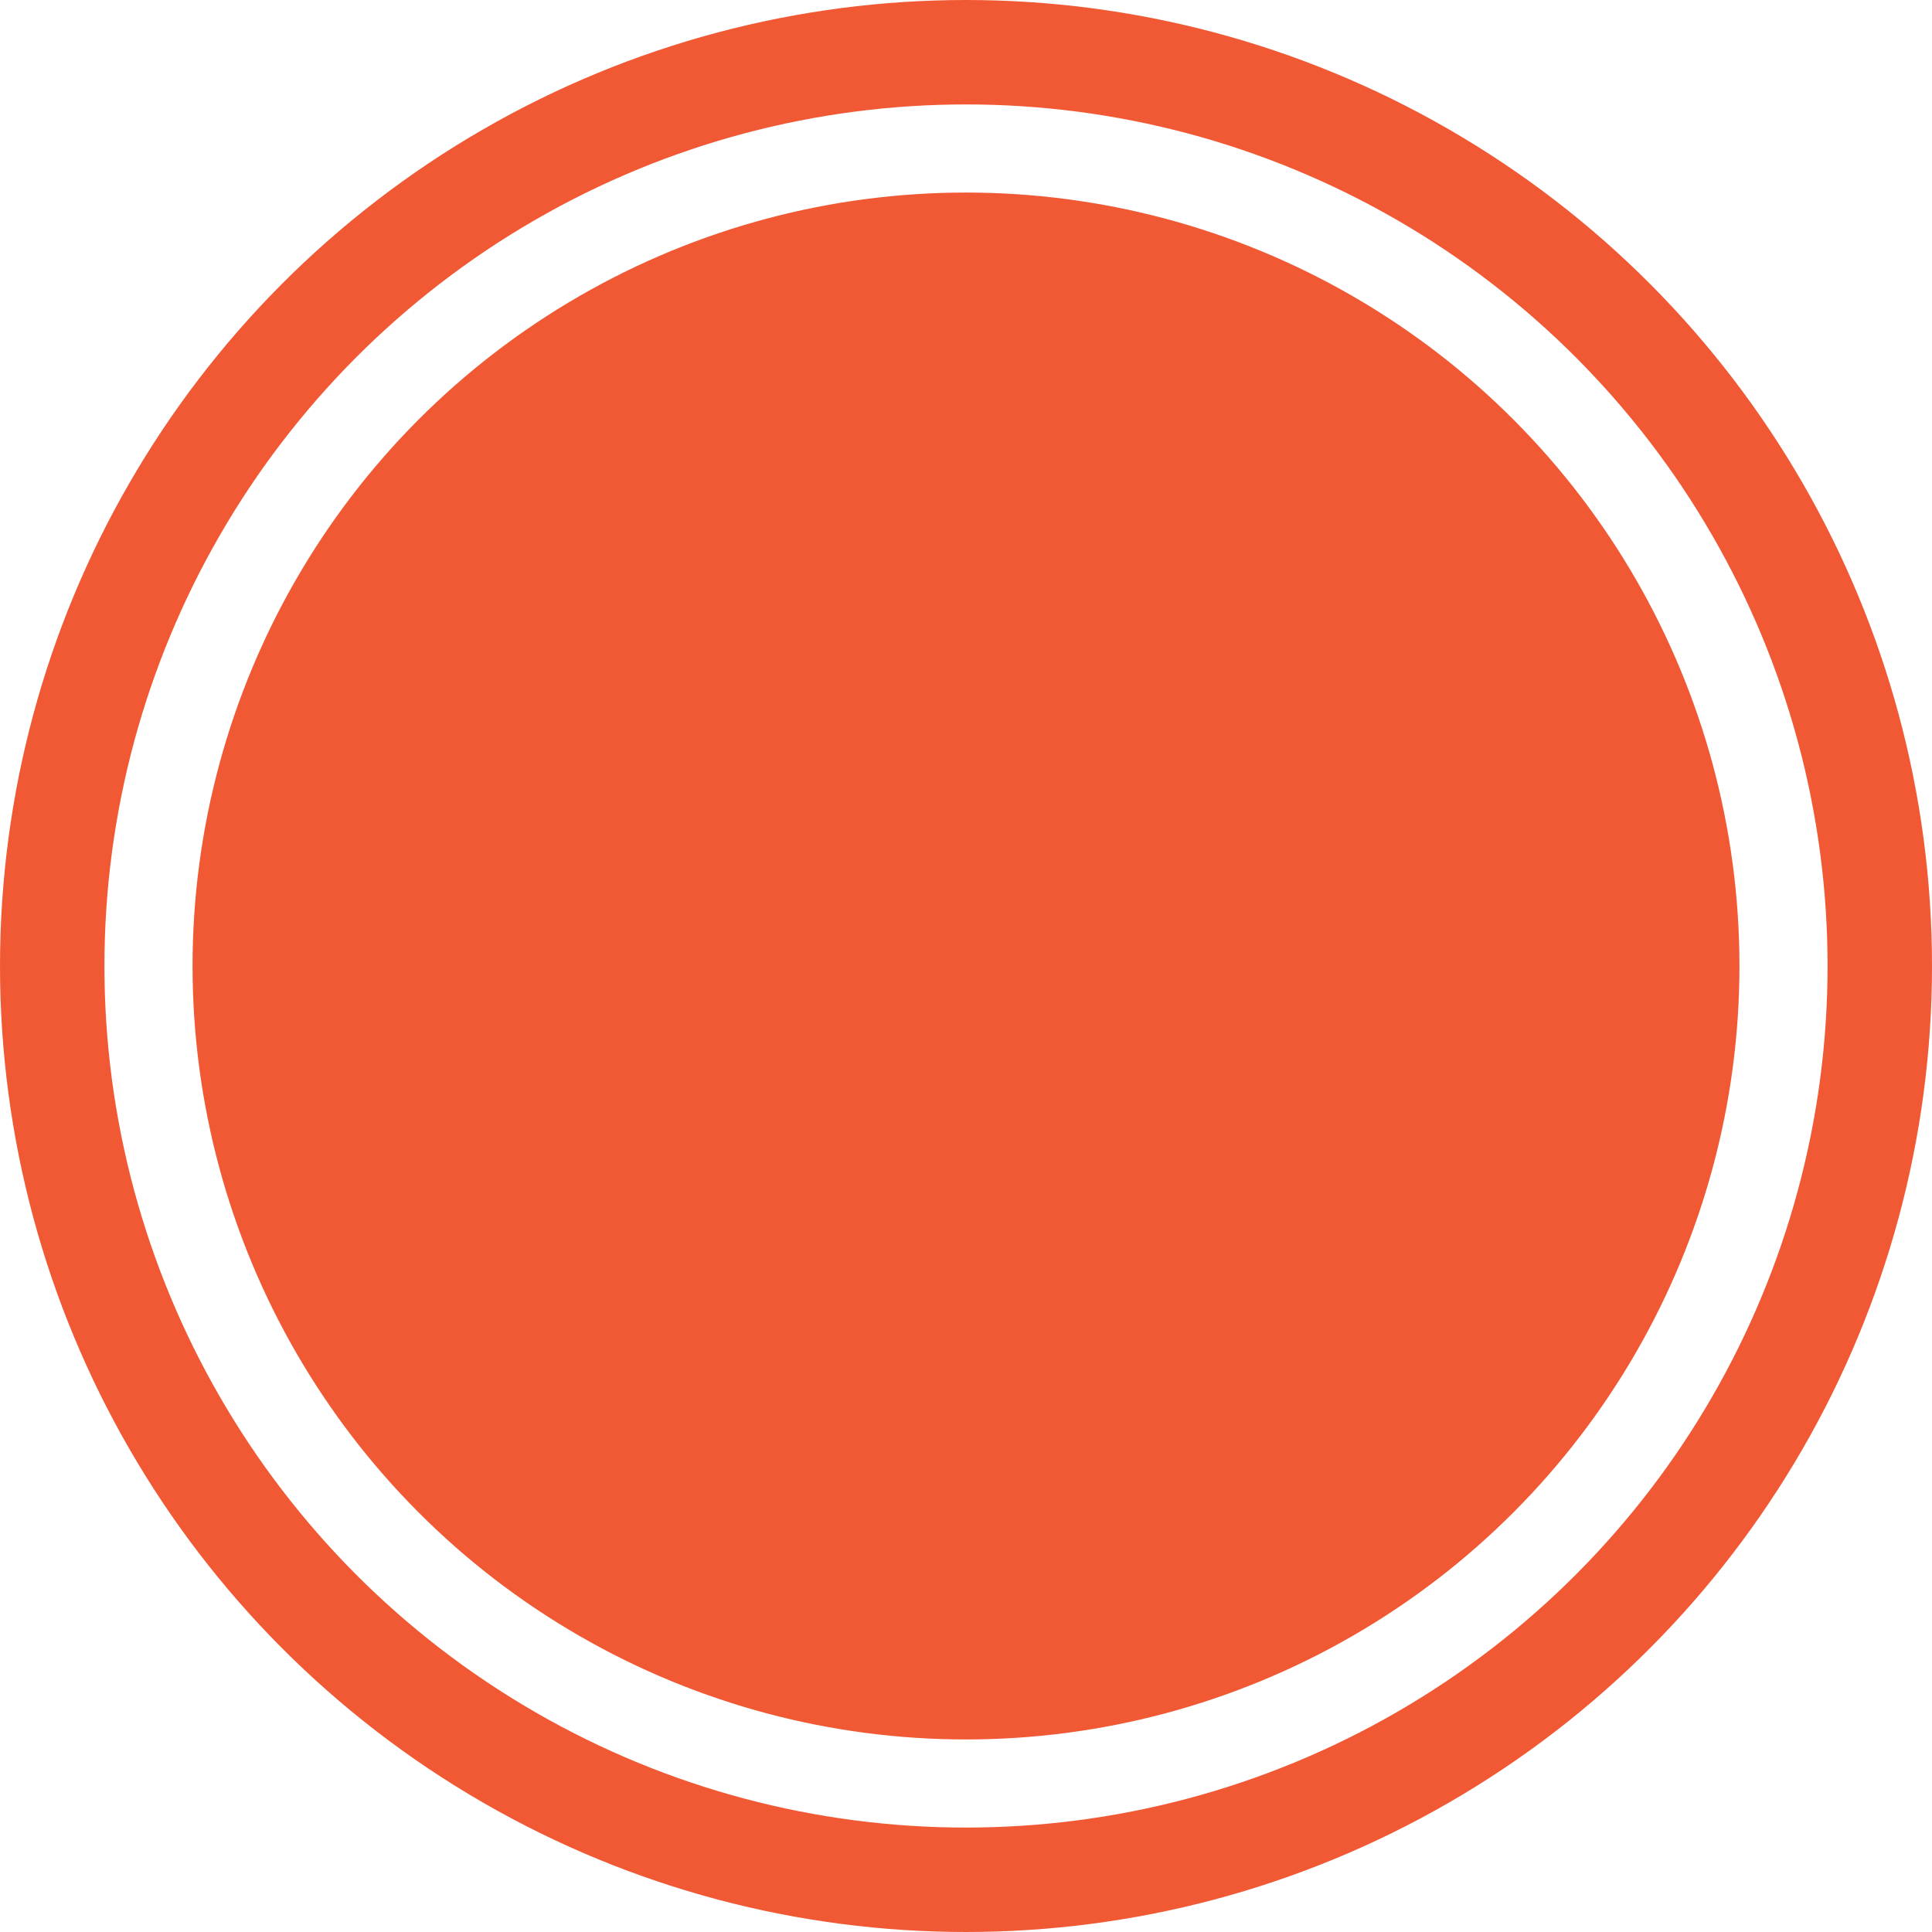 <?xml version="1.0" encoding="UTF-8"?>
<svg id="Layer_1" data-name="Layer 1" xmlns="http://www.w3.org/2000/svg" viewBox="0 0 296 296">
  <defs>
    <style>
      .cls-1 {
        fill: none;
        stroke-width: 16px;
      }

      .cls-1, .cls-2 {
        stroke: #f15935;
        stroke-miterlimit: 10;
      }

      .cls-2 {
        fill: #f15935;
      }
    </style>
  </defs>
  <circle class="cls-1" cx="148" cy="148" r="140"/>
  <circle class="cls-2" cx="148" cy="148" r="118"/>
</svg>